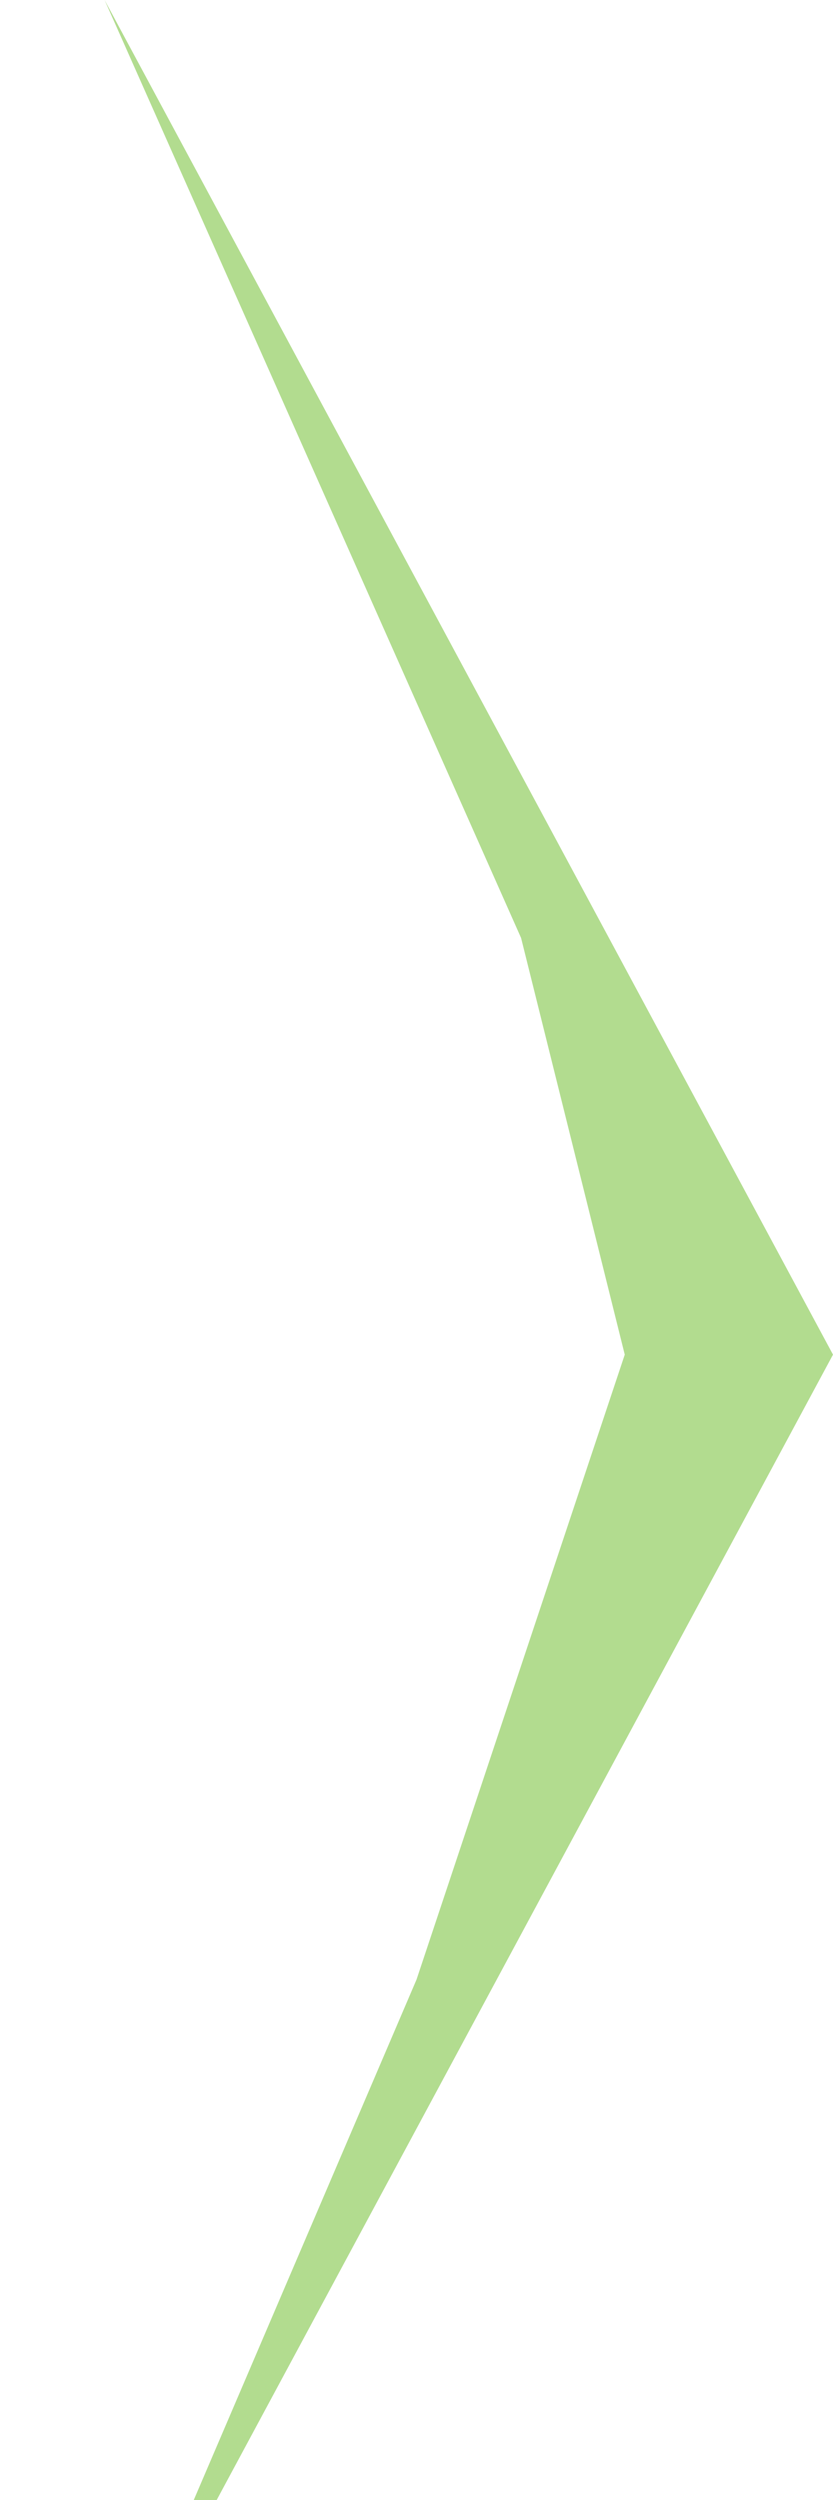 <svg xmlns="http://www.w3.org/2000/svg" viewBox="0 0 9 27" width="9" height="27">
	<defs>
		<clipPath clipPathUnits="userSpaceOnUse" id="cp1">
			<path d="M3712.5 -26343L-19912.5 -26343L-19912.5 7069.5L3712.5 7069.5L3712.5 -26343Z" />
		</clipPath>
	</defs>
	<style>
		tspan { white-space:pre }
		.shp0 { fill: none } 
		.shp1 { fill: #b2dc8f } 
	</style>
	<g id="Layer">
		<g id="id2">
			<g id="bg-id2">
			</g>
			<g id="bo-id2">
			</g>
		</g>
	</g>
	<g id="Layer">
		<g id="Layer">
			<g id="container-id1">
				<g id="Clip-Path: id1" clip-path="url(#cp1)">
					<g id="id1">
						<g id="Layer">
							<g id="Layer">
								<g id="id3">
									<path id="Layer" class="shp0" d="M9 0L-1.13 0L-1.13 30.38L9 30.38L9 0Z" />
									<path id="Layer" fill-rule="evenodd" class="shp1" d="M6.75 14.63L5.63 10.13L1.13 0L9 14.63L1.13 29.25L4.5 21.38L6.75 14.63Z" />
								</g>
							</g>
						</g>
					</g>
				</g>
			</g>
		</g>
	</g>
</svg>